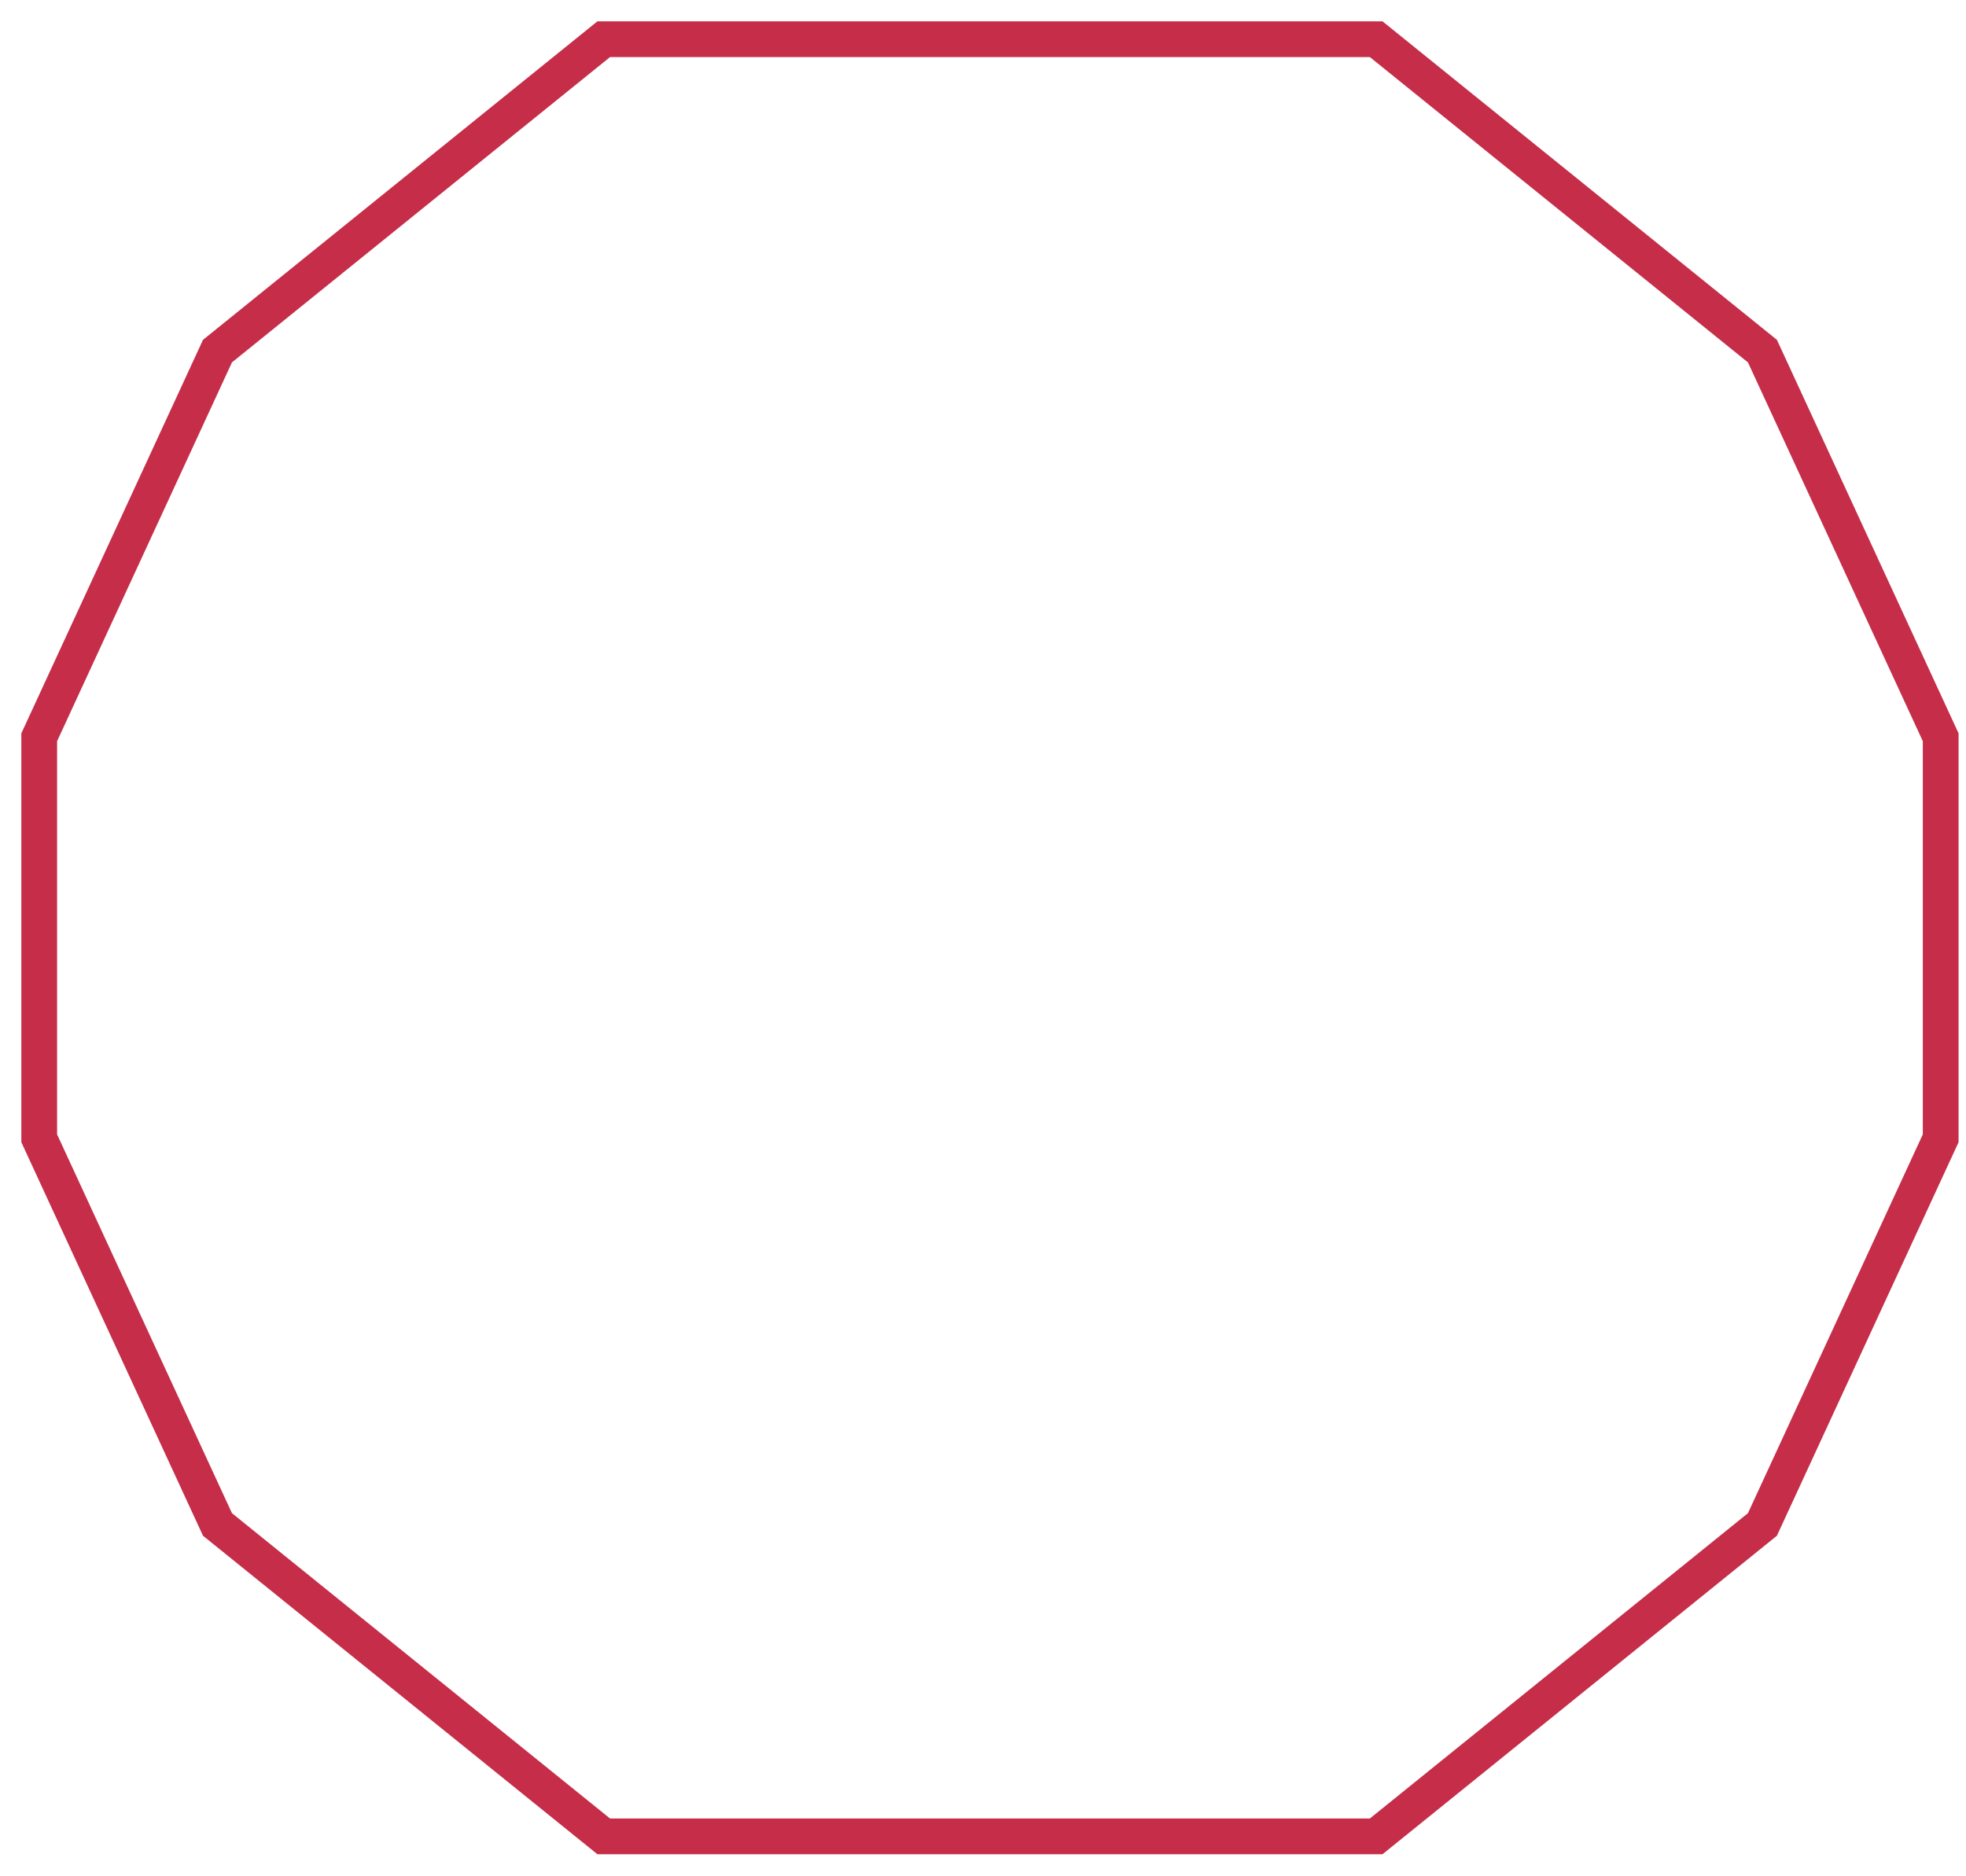 <svg width="110" height="105" viewBox="0 0 110 105" fill="none" xmlns="http://www.w3.org/2000/svg">
<path d="M12.168 19.649L2.194 41.259V63.701L12.168 85.311L33.779 102.766H76.999L98.61 85.311L108.584 63.701V41.259L98.61 19.649L76.999 2.194H33.779L12.168 19.649Z" stroke="#C52D48" stroke-width="2"/>
</svg>
